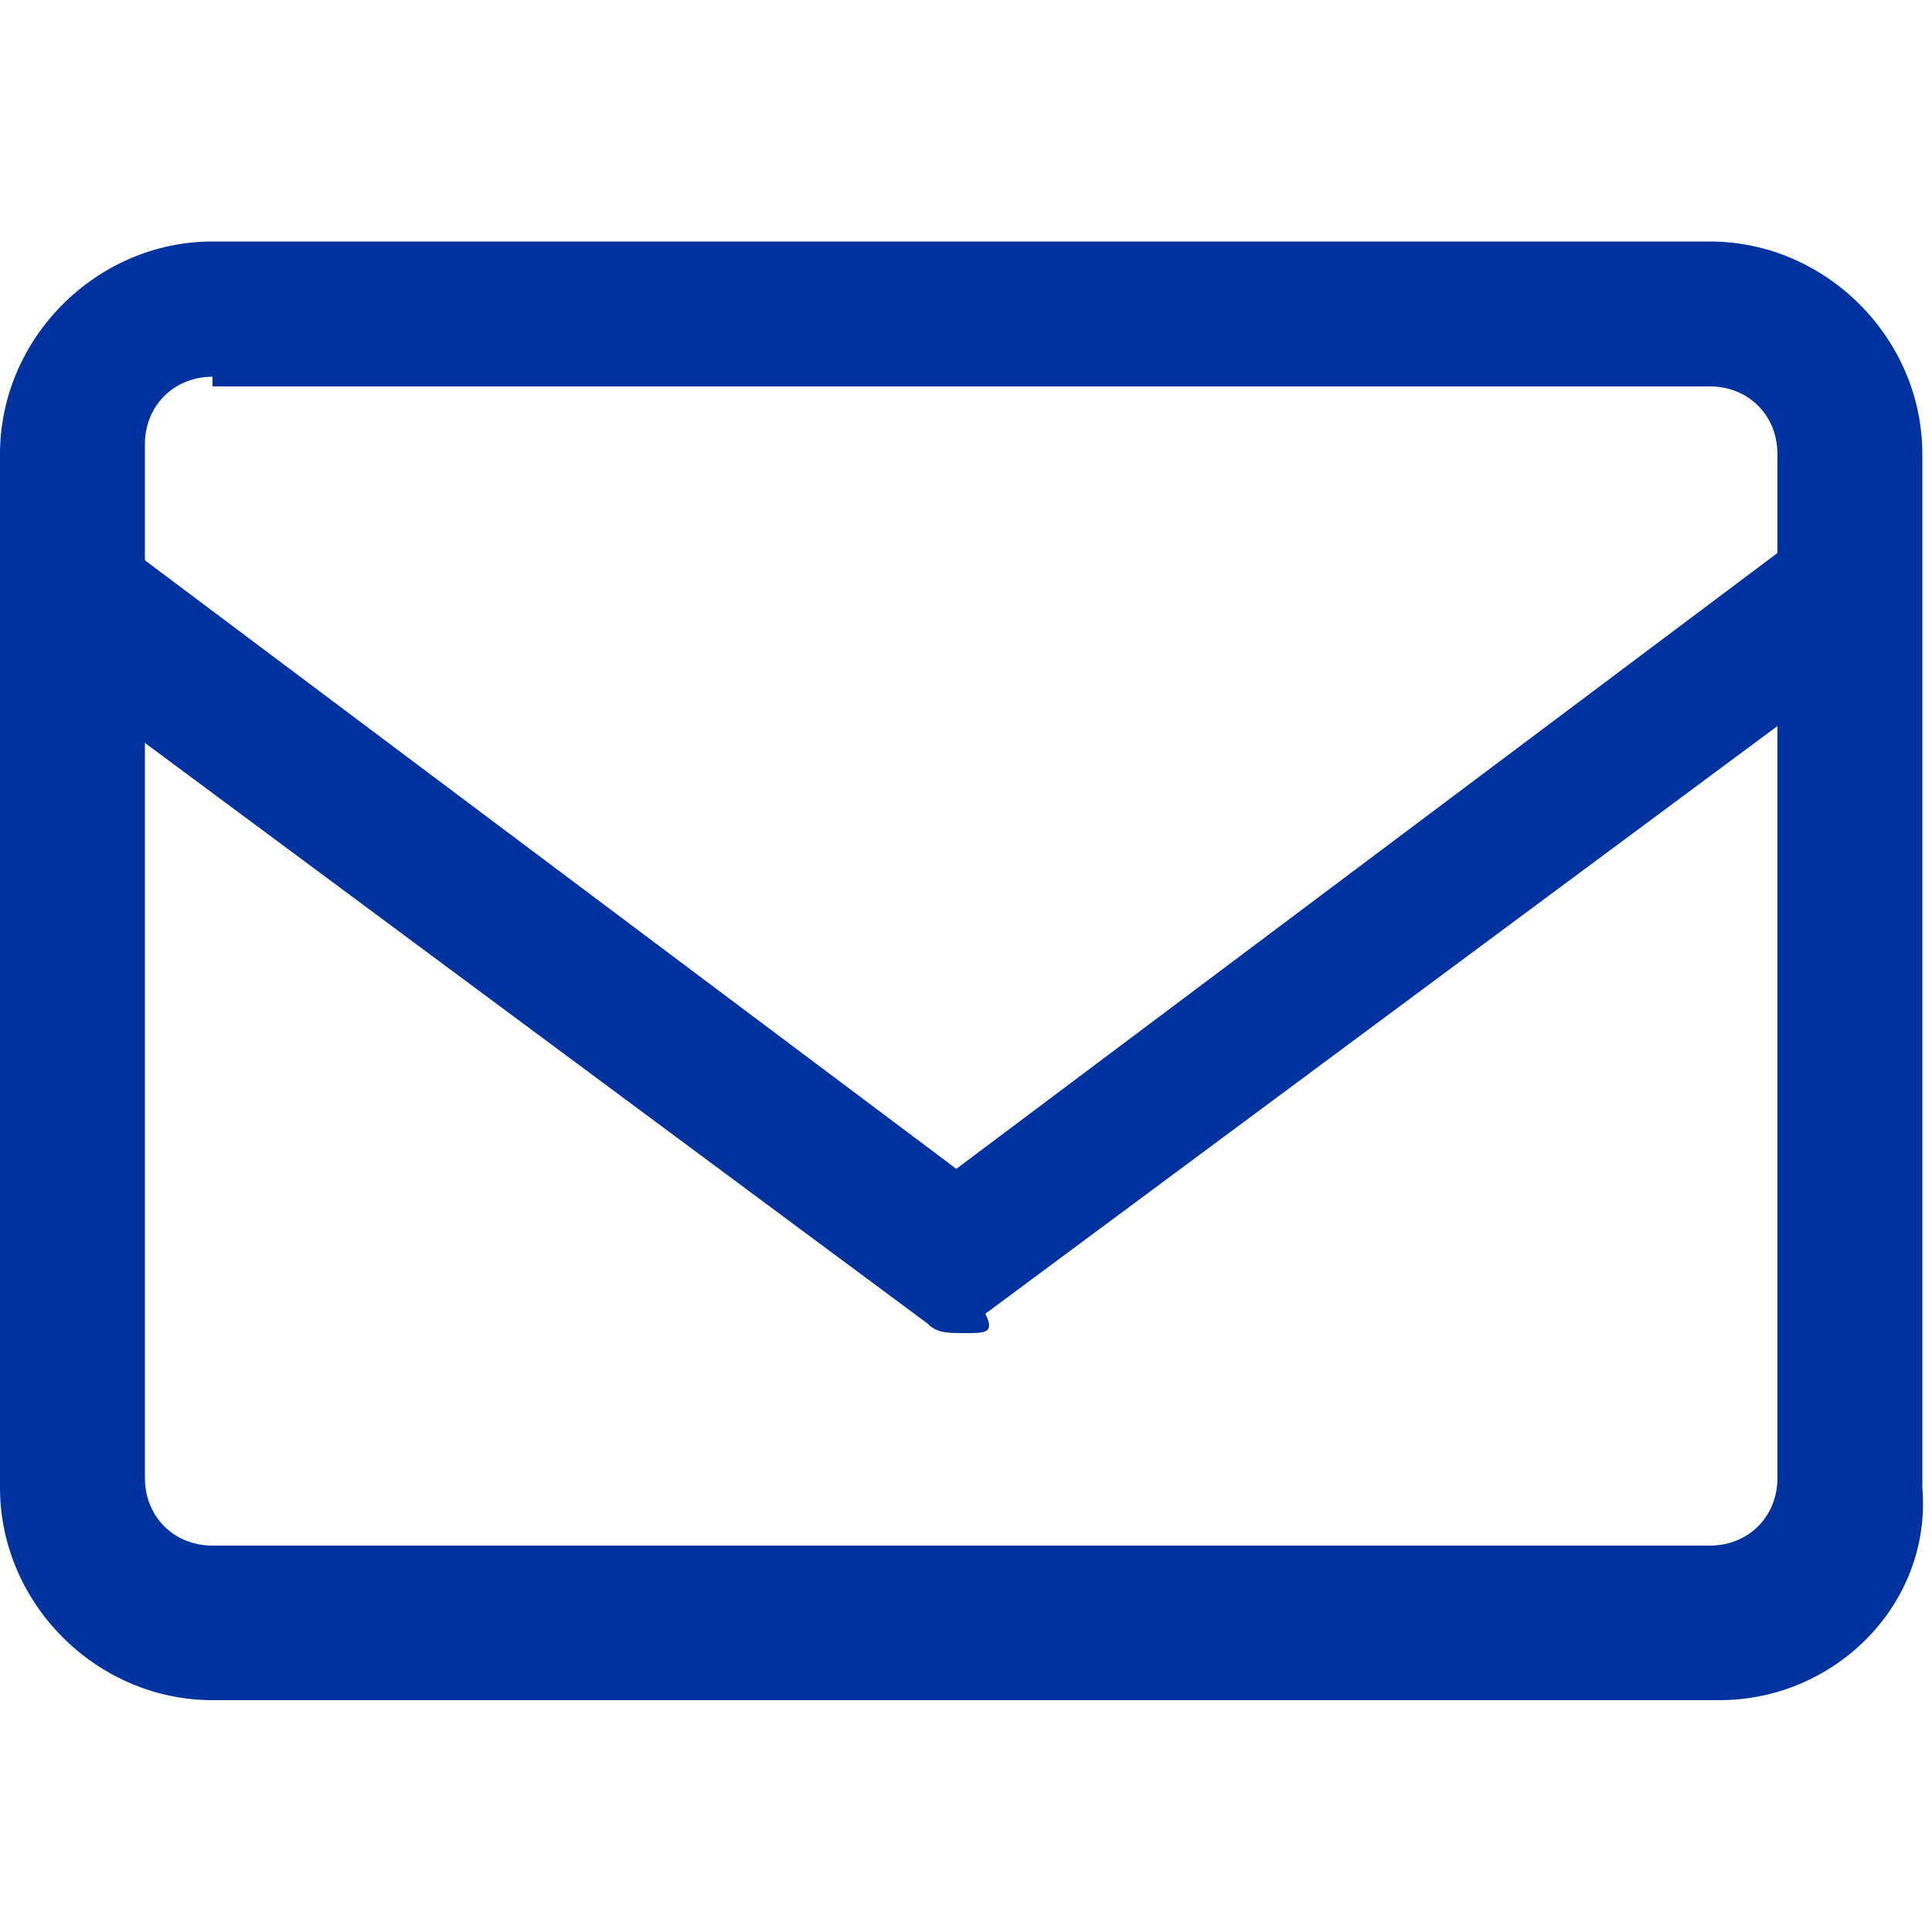 <?xml version="1.0" encoding="utf-8"?>
<!-- Generator: Adobe Illustrator 19.2.1, SVG Export Plug-In . SVG Version: 6.00 Build 0)  -->
<svg version="1.1" id="Capa_1" xmlns="http://www.w3.org/2000/svg" xmlns:xlink="http://www.w3.org/1999/xlink" x="0px" y="0px"
	 viewBox="0 0 20 20" style="enable-background:new 0 0 20 20;" xml:space="preserve">
<style type="text/css">
	.st0{fill:#0033A0;}
</style>
<g>
	<g>
		<path class="st0" d="M17.8,17.6H2.2c-1.2,0-2.2-1-2.2-2.2V4.7c0-1.2,1-2.2,2.2-2.2h15.5c1.2,0,2.2,1,2.2,2.2v10.7
			C20,16.6,19,17.6,17.8,17.6z M2.2,3.9c-0.4,0-0.7,0.3-0.7,0.7v10.7c0,0.4,0.3,0.7,0.7,0.7h15.5c0.4,0,0.7-0.3,0.7-0.7V4.7
			c0-0.4-0.3-0.7-0.7-0.7H2.2z"/>
	</g>
	<g>
		<path class="st0" d="M10,13.8c-0.2,0-0.3,0-0.4-0.1L0.3,6.8C0,6.5-0.1,6.1,0.1,5.7c0.2-0.3,0.7-0.4,1-0.2l8.8,6.6l8.8-6.6
			c0.3-0.2,0.8-0.2,1,0.2c0.2,0.3,0.2,0.8-0.2,1l-9.3,6.9C10.3,13.8,10.2,13.8,10,13.8z"/>
	</g>
</g>
</svg>
